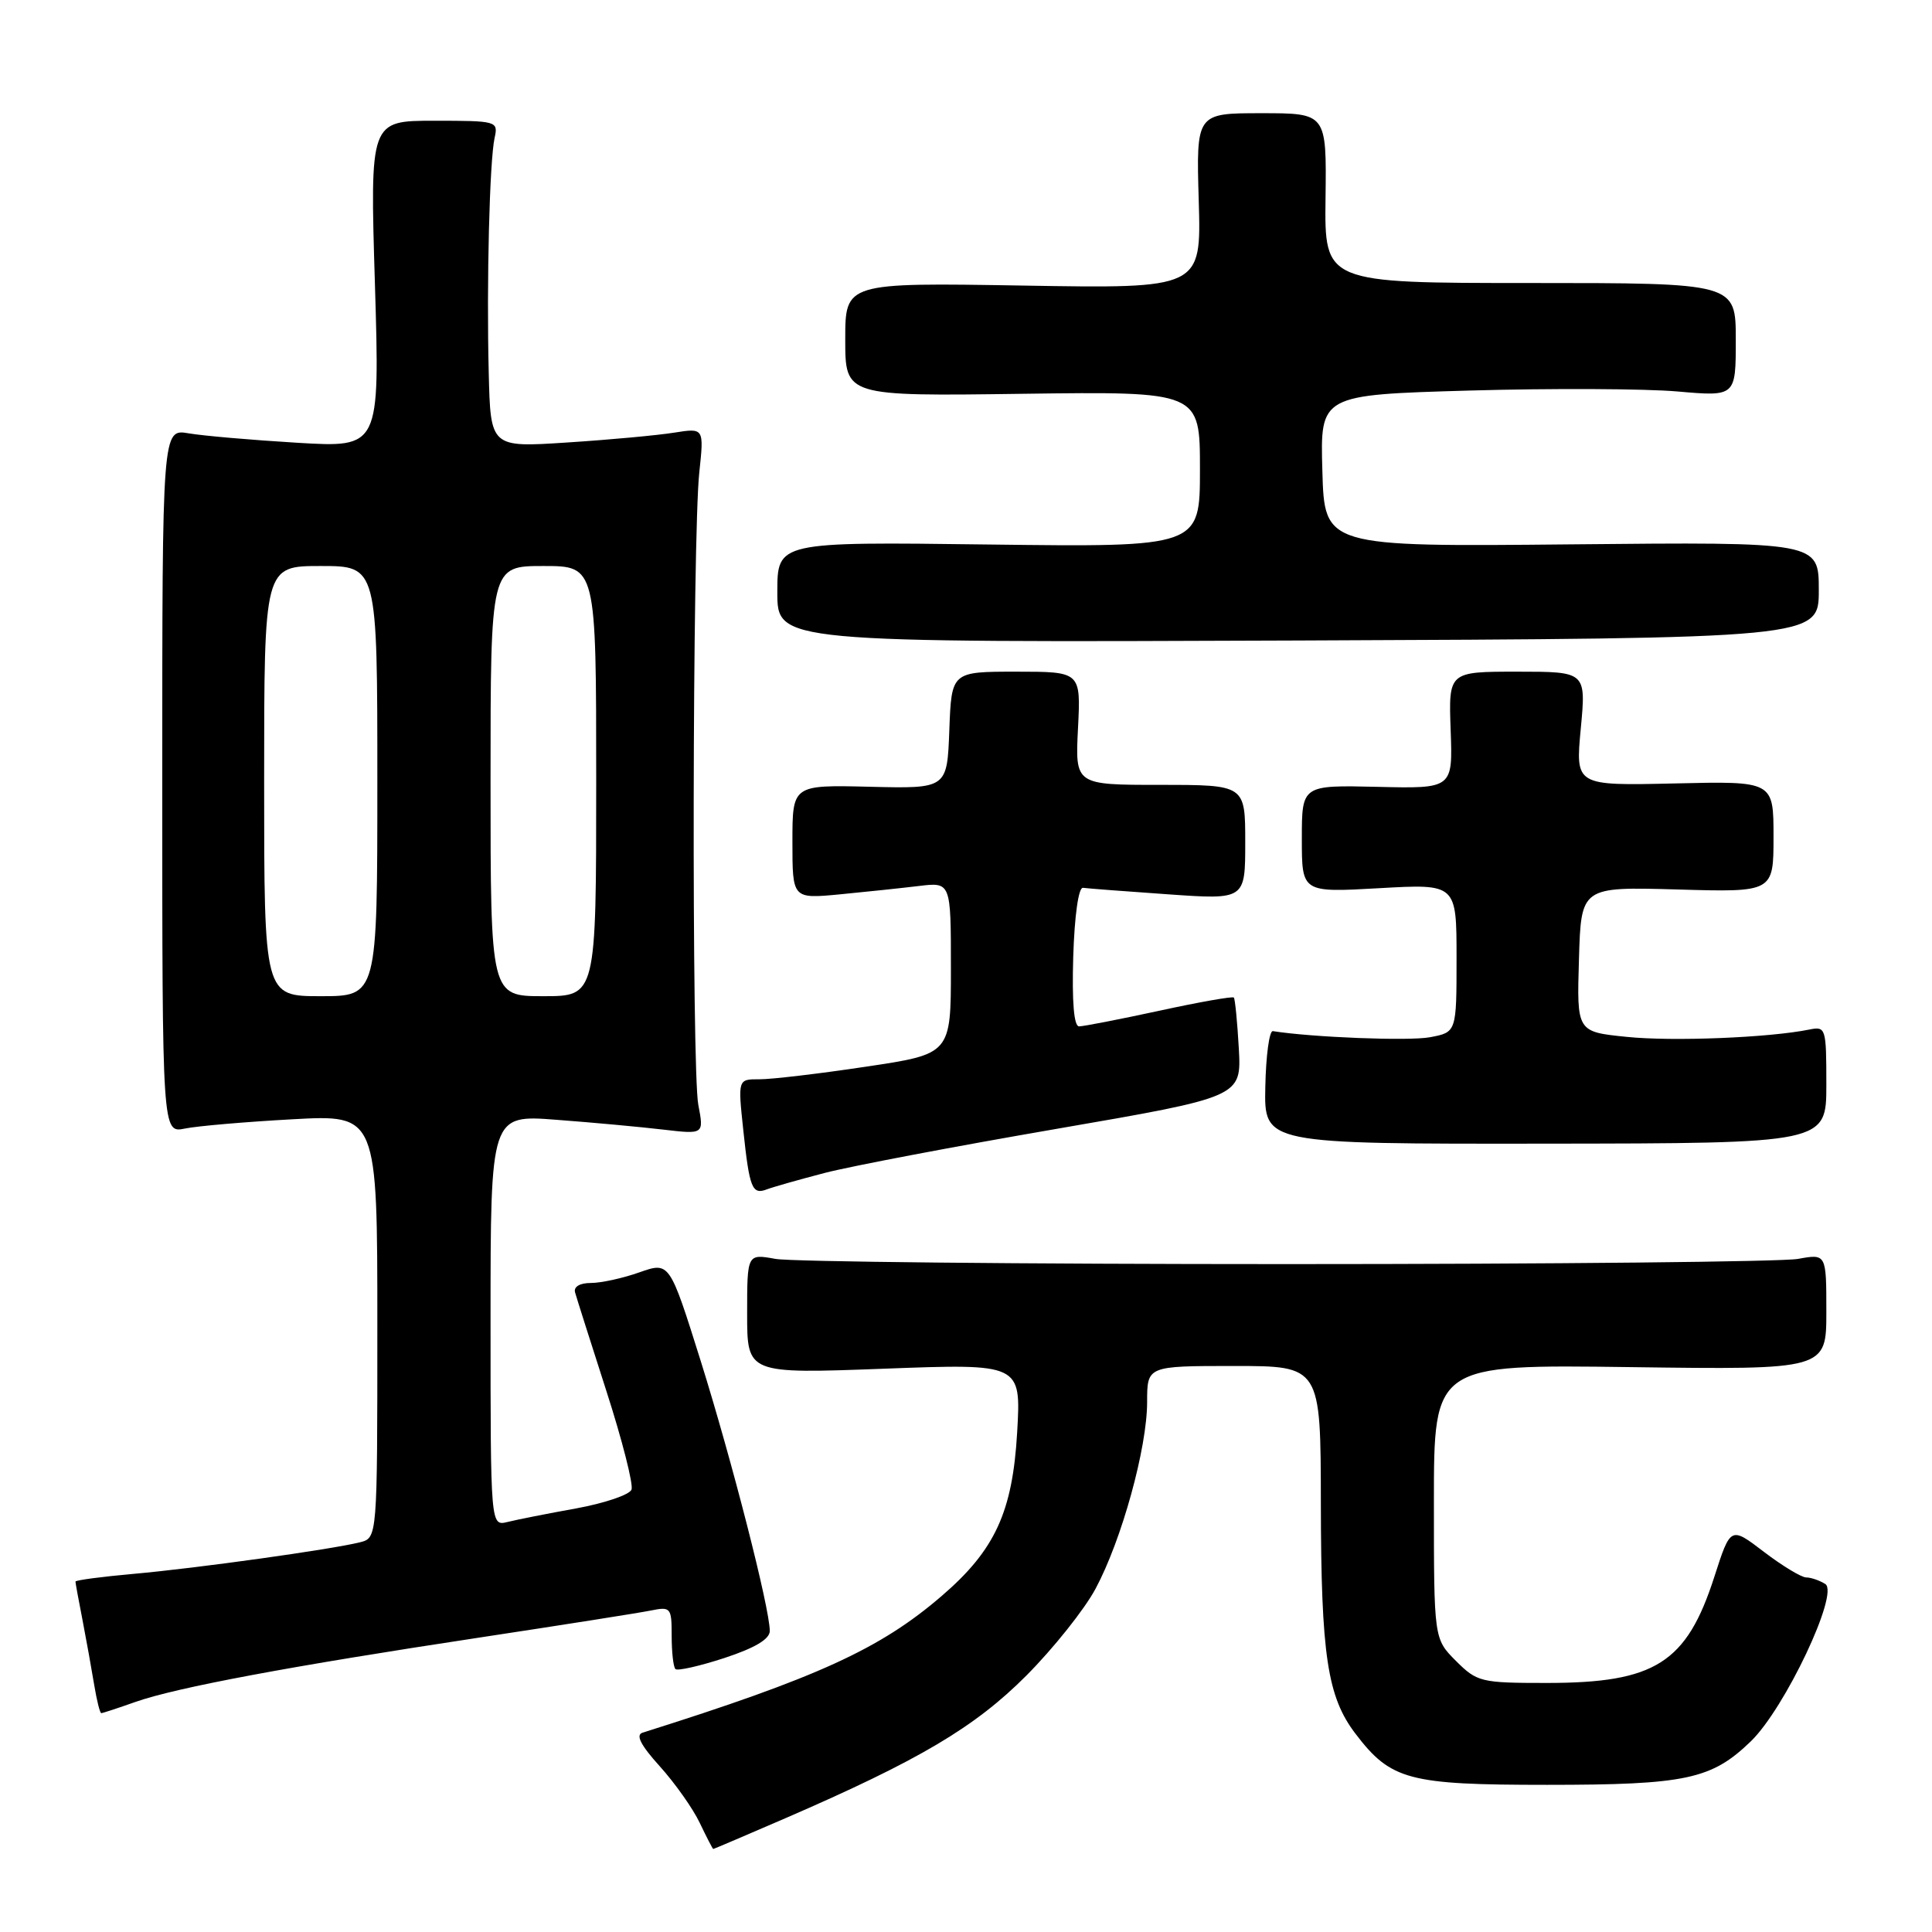 <?xml version="1.0" encoding="UTF-8" standalone="no"?>
<!DOCTYPE svg PUBLIC "-//W3C//DTD SVG 1.1//EN" "http://www.w3.org/Graphics/SVG/1.1/DTD/svg11.dtd" >
<svg xmlns="http://www.w3.org/2000/svg" xmlns:xlink="http://www.w3.org/1999/xlink" version="1.1" viewBox="0 0 256 256">
 <g >
 <path fill="currentColor"
d=" M 104.08 240.92 C 121.79 233.24 129.16 228.88 136.00 222.02 C 139.57 218.43 143.71 213.25 145.18 210.49 C 148.64 204.03 152.00 191.85 152.00 185.77 C 152.00 181.00 152.00 181.00 163.50 181.00 C 175.00 181.00 175.00 181.00 175.02 199.25 C 175.05 219.34 175.88 224.84 179.61 229.73 C 184.30 235.88 186.63 236.50 205.00 236.50 C 223.39 236.50 226.79 235.77 232.00 230.73 C 236.52 226.35 243.74 211.08 241.86 209.89 C 241.11 209.42 239.97 209.02 239.33 209.02 C 238.68 209.01 236.16 207.48 233.73 205.63 C 229.31 202.25 229.31 202.25 227.16 208.93 C 223.48 220.36 219.32 223.00 204.96 223.00 C 196.22 223.00 195.73 222.88 192.92 220.08 C 190.00 217.15 190.00 217.15 190.00 198.98 C 190.00 180.80 190.00 180.80 216.00 181.15 C 242.00 181.50 242.00 181.50 242.00 173.81 C 242.00 166.13 242.00 166.13 238.25 166.81 C 236.19 167.19 205.70 167.50 170.50 167.50 C 135.30 167.50 104.81 167.19 102.75 166.81 C 99.00 166.13 99.00 166.13 99.00 174.08 C 99.00 182.04 99.00 182.04 117.15 181.36 C 135.30 180.68 135.30 180.68 134.78 189.78 C 134.17 200.35 131.85 205.40 124.76 211.49 C 116.63 218.49 108.28 222.30 85.14 229.59 C 84.20 229.89 84.90 231.25 87.43 234.05 C 89.43 236.27 91.82 239.64 92.72 241.54 C 93.63 243.44 94.43 245.00 94.51 245.00 C 94.59 245.00 98.90 243.16 104.08 240.92 Z  M 17.96 225.51 C 23.39 223.60 38.46 220.78 63.50 216.99 C 74.50 215.32 84.74 213.71 86.25 213.40 C 88.88 212.87 89.00 213.02 89.00 216.75 C 89.00 218.91 89.22 220.89 89.50 221.16 C 89.77 221.43 92.69 220.77 96.00 219.69 C 100.04 218.36 102.00 217.19 102.00 216.11 C 102.00 213.12 97.00 193.59 92.85 180.34 C 88.72 167.19 88.72 167.19 84.73 168.59 C 82.54 169.37 79.65 170.00 78.30 170.00 C 76.82 170.00 75.99 170.50 76.20 171.25 C 76.39 171.94 78.26 177.82 80.35 184.32 C 82.45 190.83 83.94 196.70 83.68 197.38 C 83.42 198.06 80.13 199.18 76.36 199.87 C 72.58 200.55 68.49 201.36 67.25 201.67 C 65.00 202.22 65.00 202.22 65.00 174.96 C 65.00 147.70 65.00 147.70 73.75 148.38 C 78.56 148.74 84.93 149.33 87.89 149.68 C 93.28 150.31 93.28 150.31 92.53 146.40 C 91.64 141.76 91.75 71.09 92.66 62.60 C 93.29 56.70 93.29 56.70 89.32 57.33 C 87.14 57.68 80.78 58.27 75.18 58.63 C 65.00 59.30 65.00 59.30 64.76 49.40 C 64.46 37.38 64.87 21.32 65.54 18.25 C 66.03 16.05 65.83 16.00 57.53 16.00 C 49.02 16.00 49.02 16.00 49.68 37.66 C 50.33 59.32 50.33 59.32 39.41 58.67 C 33.41 58.31 26.93 57.75 25.00 57.42 C 21.50 56.82 21.50 56.82 21.50 103.48 C 21.50 150.15 21.50 150.15 24.50 149.54 C 26.15 149.20 32.56 148.65 38.75 148.31 C 50.00 147.69 50.00 147.69 50.00 175.74 C 50.00 203.78 50.00 203.78 47.70 204.36 C 43.92 205.31 26.06 207.80 17.75 208.54 C 13.49 208.92 10.00 209.38 10.00 209.57 C 10.00 209.75 10.42 212.06 10.94 214.70 C 11.45 217.34 12.14 221.19 12.48 223.25 C 12.82 225.31 13.24 227.00 13.42 227.00 C 13.60 227.00 15.64 226.33 17.96 225.51 Z  M 109.28 155.42 C 112.70 154.53 126.53 151.90 140.00 149.58 C 164.50 145.35 164.50 145.35 164.15 138.93 C 163.95 135.39 163.65 132.35 163.49 132.18 C 163.32 132.00 158.88 132.78 153.61 133.93 C 148.34 135.07 143.56 136.00 142.98 136.00 C 142.30 136.00 142.03 132.75 142.21 126.75 C 142.38 121.31 142.91 117.56 143.50 117.64 C 144.05 117.72 149.11 118.11 154.75 118.50 C 165.00 119.22 165.00 119.22 165.00 111.61 C 165.00 104.00 165.00 104.00 153.73 104.00 C 142.46 104.00 142.46 104.00 142.84 96.50 C 143.22 89.00 143.22 89.00 134.65 89.00 C 126.08 89.00 126.08 89.00 125.79 96.75 C 125.50 104.50 125.50 104.50 115.25 104.25 C 105.00 104.00 105.00 104.00 105.00 111.55 C 105.00 119.10 105.00 119.10 111.25 118.51 C 114.69 118.18 119.41 117.68 121.75 117.40 C 126.00 116.88 126.00 116.88 126.00 128.27 C 126.00 139.66 126.00 139.66 114.75 141.34 C 108.56 142.27 102.21 143.02 100.63 143.01 C 97.77 143.00 97.77 143.00 98.49 149.75 C 99.31 157.48 99.66 158.35 101.63 157.59 C 102.42 157.29 105.86 156.31 109.28 155.42 Z  M 242.00 143.73 C 242.00 136.20 241.93 135.98 239.75 136.42 C 234.43 137.50 221.64 138.02 215.54 137.39 C 208.93 136.72 208.93 136.72 209.22 127.11 C 209.50 117.50 209.50 117.50 222.25 117.86 C 235.00 118.23 235.00 118.23 235.00 110.86 C 235.00 103.50 235.00 103.50 221.88 103.81 C 208.75 104.11 208.75 104.11 209.46 96.56 C 210.17 89.00 210.17 89.00 201.05 89.00 C 191.94 89.00 191.94 89.00 192.22 96.75 C 192.50 104.50 192.50 104.50 182.50 104.26 C 172.50 104.03 172.50 104.03 172.50 111.15 C 172.50 118.27 172.50 118.27 182.75 117.69 C 193.00 117.11 193.00 117.11 193.00 126.94 C 193.00 136.78 193.00 136.78 189.47 137.44 C 186.72 137.96 173.91 137.46 168.66 136.63 C 168.19 136.56 167.74 139.89 167.66 144.04 C 167.50 151.58 167.50 151.58 204.75 151.54 C 242.00 151.50 242.00 151.50 242.00 143.73 Z  M 241.00 78.20 C 241.00 71.81 241.00 71.81 208.25 72.13 C 175.50 72.45 175.50 72.45 175.22 62.38 C 174.93 52.32 174.93 52.32 194.72 51.75 C 205.60 51.44 217.99 51.50 222.25 51.87 C 230.00 52.55 230.00 52.55 230.00 45.02 C 230.00 37.50 230.00 37.50 202.75 37.50 C 175.50 37.50 175.50 37.50 175.64 26.25 C 175.78 15.00 175.78 15.00 167.14 15.00 C 158.50 15.00 158.50 15.00 158.84 26.62 C 159.18 38.24 159.18 38.24 135.59 37.84 C 112.00 37.45 112.00 37.45 112.00 44.98 C 112.00 52.50 112.00 52.50 135.50 52.18 C 159.00 51.87 159.00 51.87 159.00 62.18 C 159.00 72.50 159.00 72.50 131.00 72.15 C 103.00 71.79 103.00 71.79 103.00 78.47 C 103.00 85.14 103.00 85.14 172.00 84.87 C 241.00 84.59 241.00 84.59 241.00 78.20 Z  M 35.00 103.50 C 35.00 75.00 35.00 75.00 42.50 75.00 C 50.00 75.00 50.00 75.00 50.00 103.50 C 50.00 132.00 50.00 132.00 42.50 132.00 C 35.00 132.00 35.00 132.00 35.00 103.50 Z  M 65.00 103.50 C 65.00 75.00 65.00 75.00 72.00 75.00 C 79.00 75.00 79.00 75.00 79.00 103.50 C 79.00 132.00 79.00 132.00 72.00 132.00 C 65.00 132.00 65.00 132.00 65.00 103.50 Z "/>
</g>
</svg>